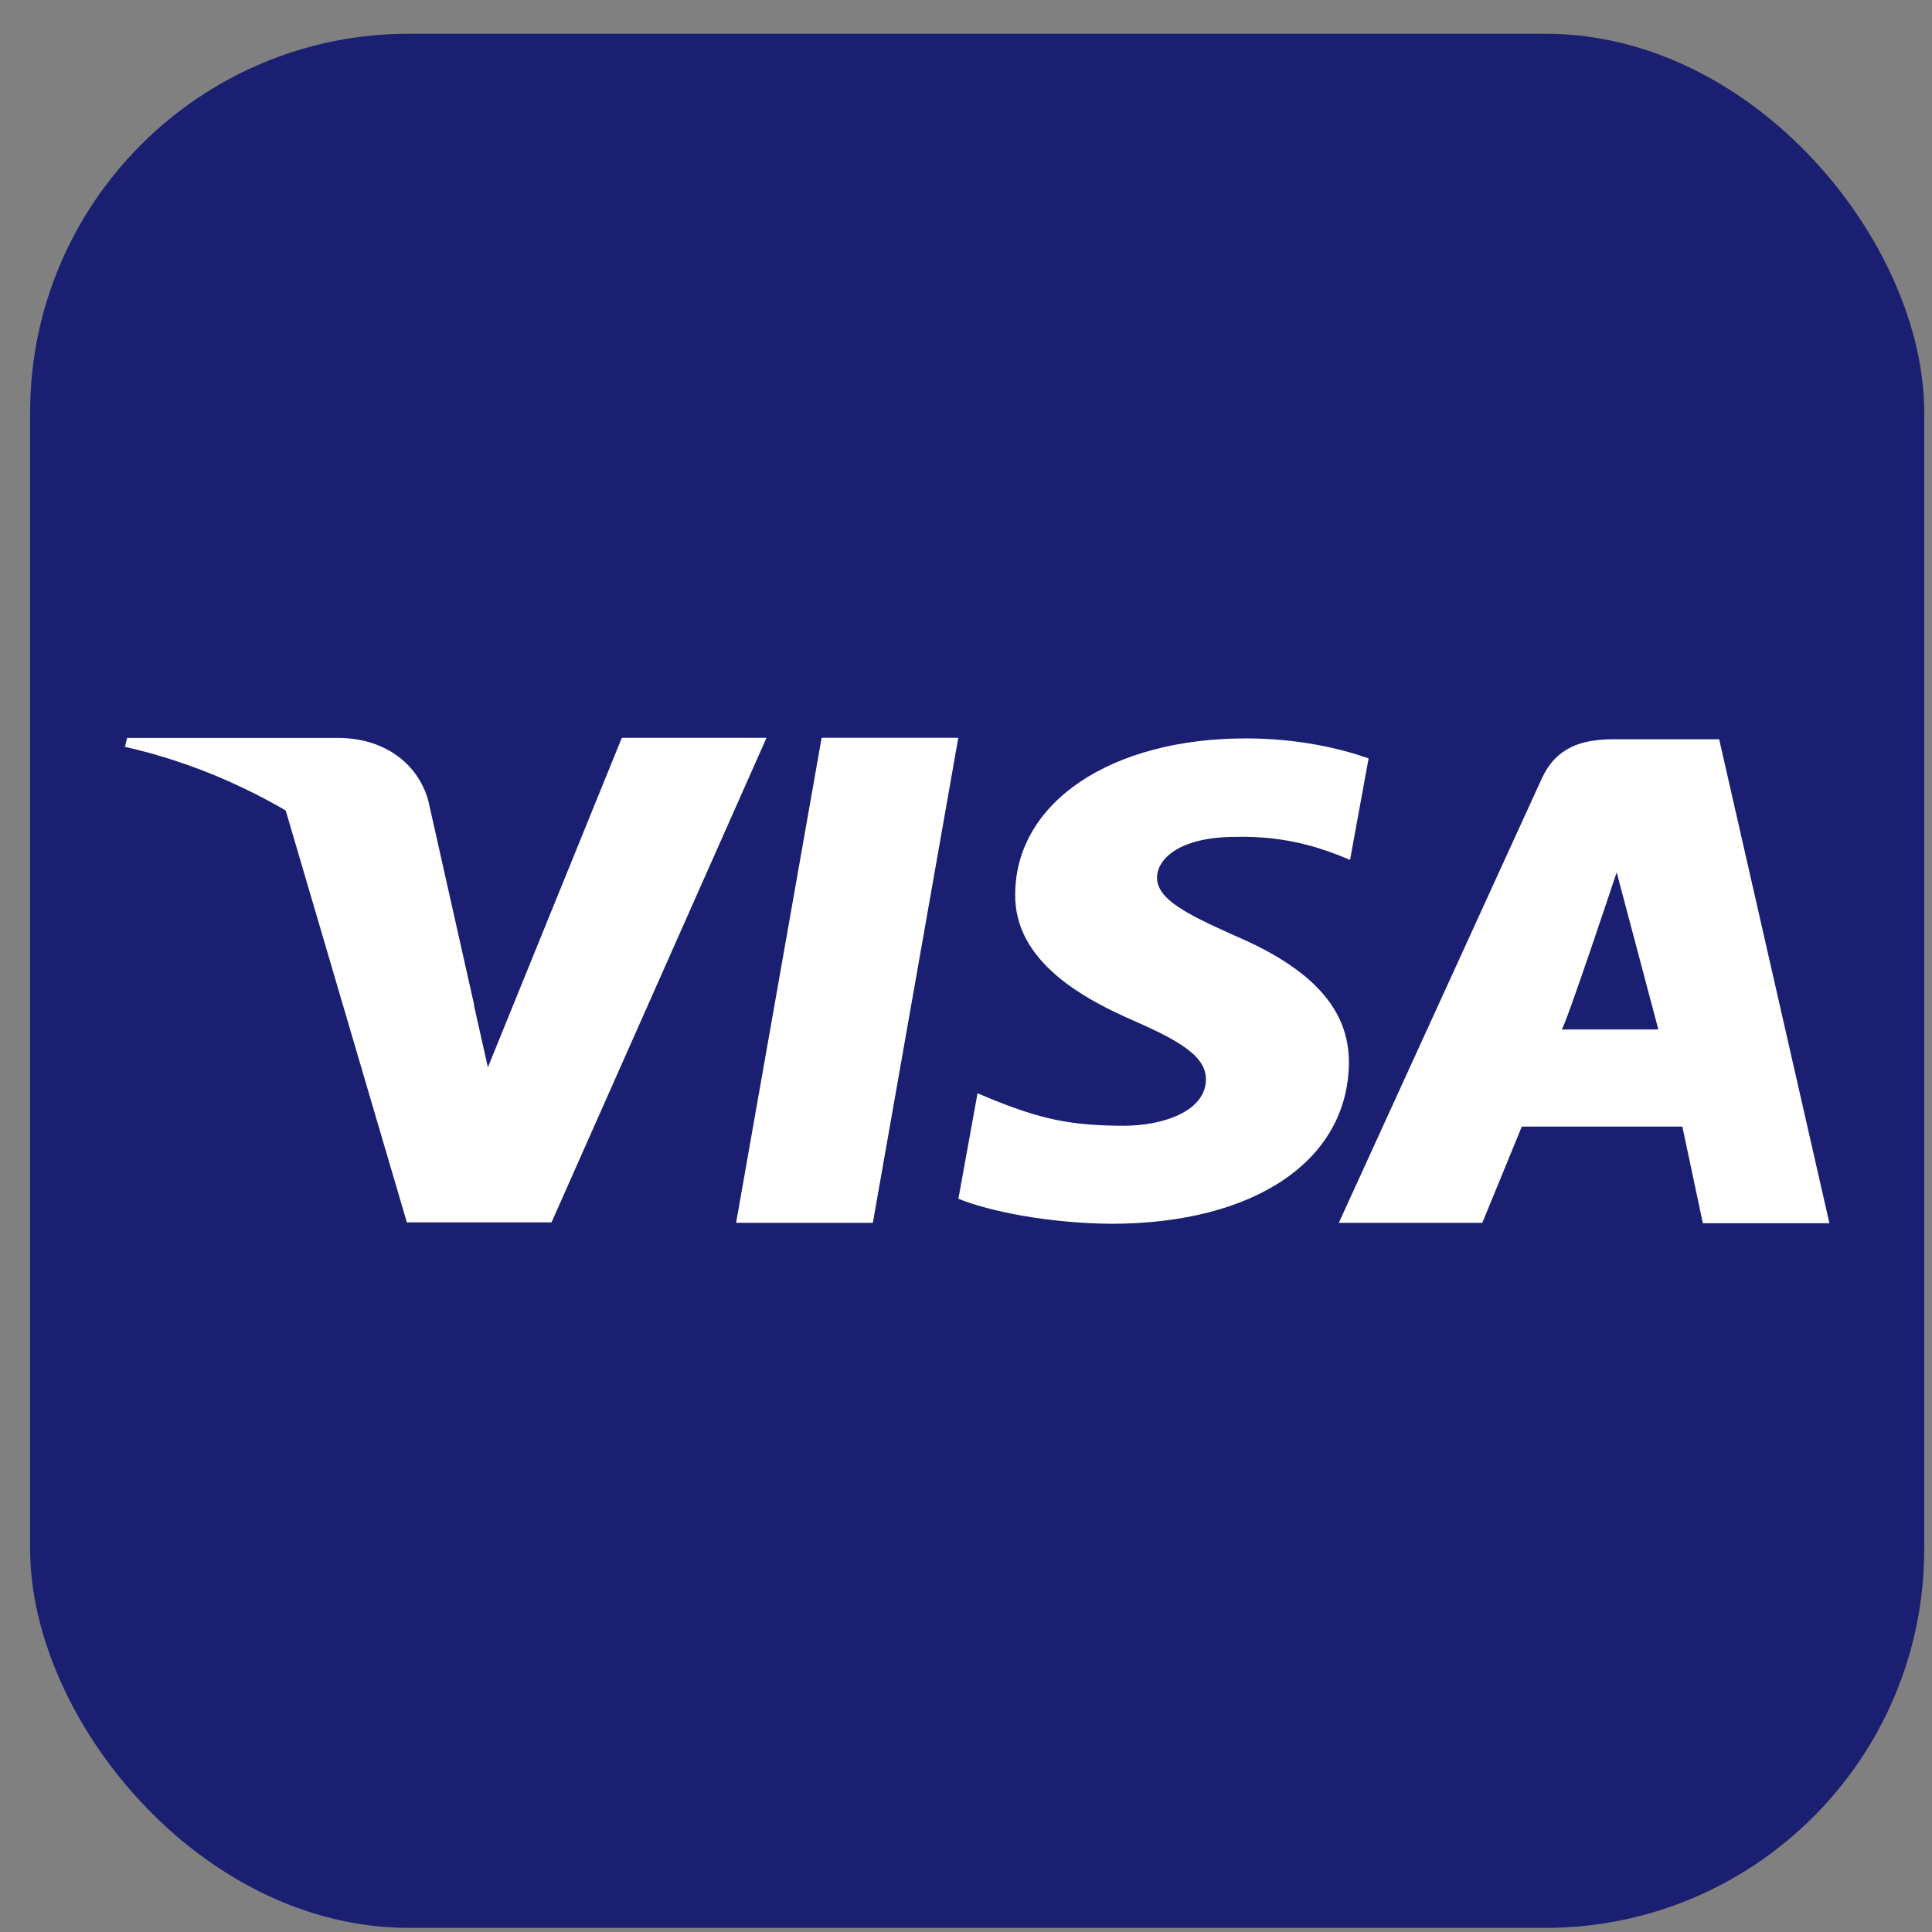 <svg width="51" height="51" viewBox="0 0 51 51" fill="none" xmlns="http://www.w3.org/2000/svg">
<rect x="0" y="0" width="51" height="51" fill="#808080" stroke="none"/>
<rect x="0.795" y="0.891" width="50" height="50" rx="10" fill="#1A1F71"/>
<path d="M11.304 21.127C11.028 20.151 10.15 19.493 8.956 19.479H3.356L3.298 19.715C7.667 20.697 11.334 23.717 12.523 26.557L11.304 21.127Z" fill="white"/>
<path d="M21.689 19.475L19.431 32.28H23.041L25.297 19.475H21.689ZM32.577 24.691C31.315 24.123 30.542 23.74 30.542 23.16C30.557 22.632 31.196 22.091 32.622 22.091C33.794 22.064 34.656 22.315 35.31 22.565L35.638 22.698L36.128 20.019C35.415 19.768 34.285 19.492 32.889 19.492C29.324 19.492 26.814 21.18 26.799 23.595C26.769 25.378 28.596 26.367 29.963 26.96C31.359 27.569 31.834 27.963 31.834 28.504C31.819 29.334 30.705 29.717 29.666 29.717C28.226 29.717 27.453 29.52 26.279 29.057L25.804 28.86L25.299 31.644C26.147 31.988 27.706 32.29 29.325 32.305C33.112 32.305 35.577 30.642 35.608 28.068C35.621 26.656 34.657 25.575 32.577 24.691ZM45.382 19.515H42.589C41.729 19.515 41.075 19.74 40.702 20.545L35.341 32.28H39.129L40.172 29.739H44.41L44.951 32.29H48.292L45.382 19.515ZM41.222 27.175C41.296 27.181 42.676 23.028 42.676 23.028L43.776 27.175C43.776 27.175 41.935 27.175 41.222 27.175ZM16.415 19.475L12.879 28.174L12.494 26.459C11.84 24.479 9.79 22.328 7.502 21.26L10.74 32.267H14.559L20.234 19.476H16.415V19.475Z" fill="white"/>
</svg>
